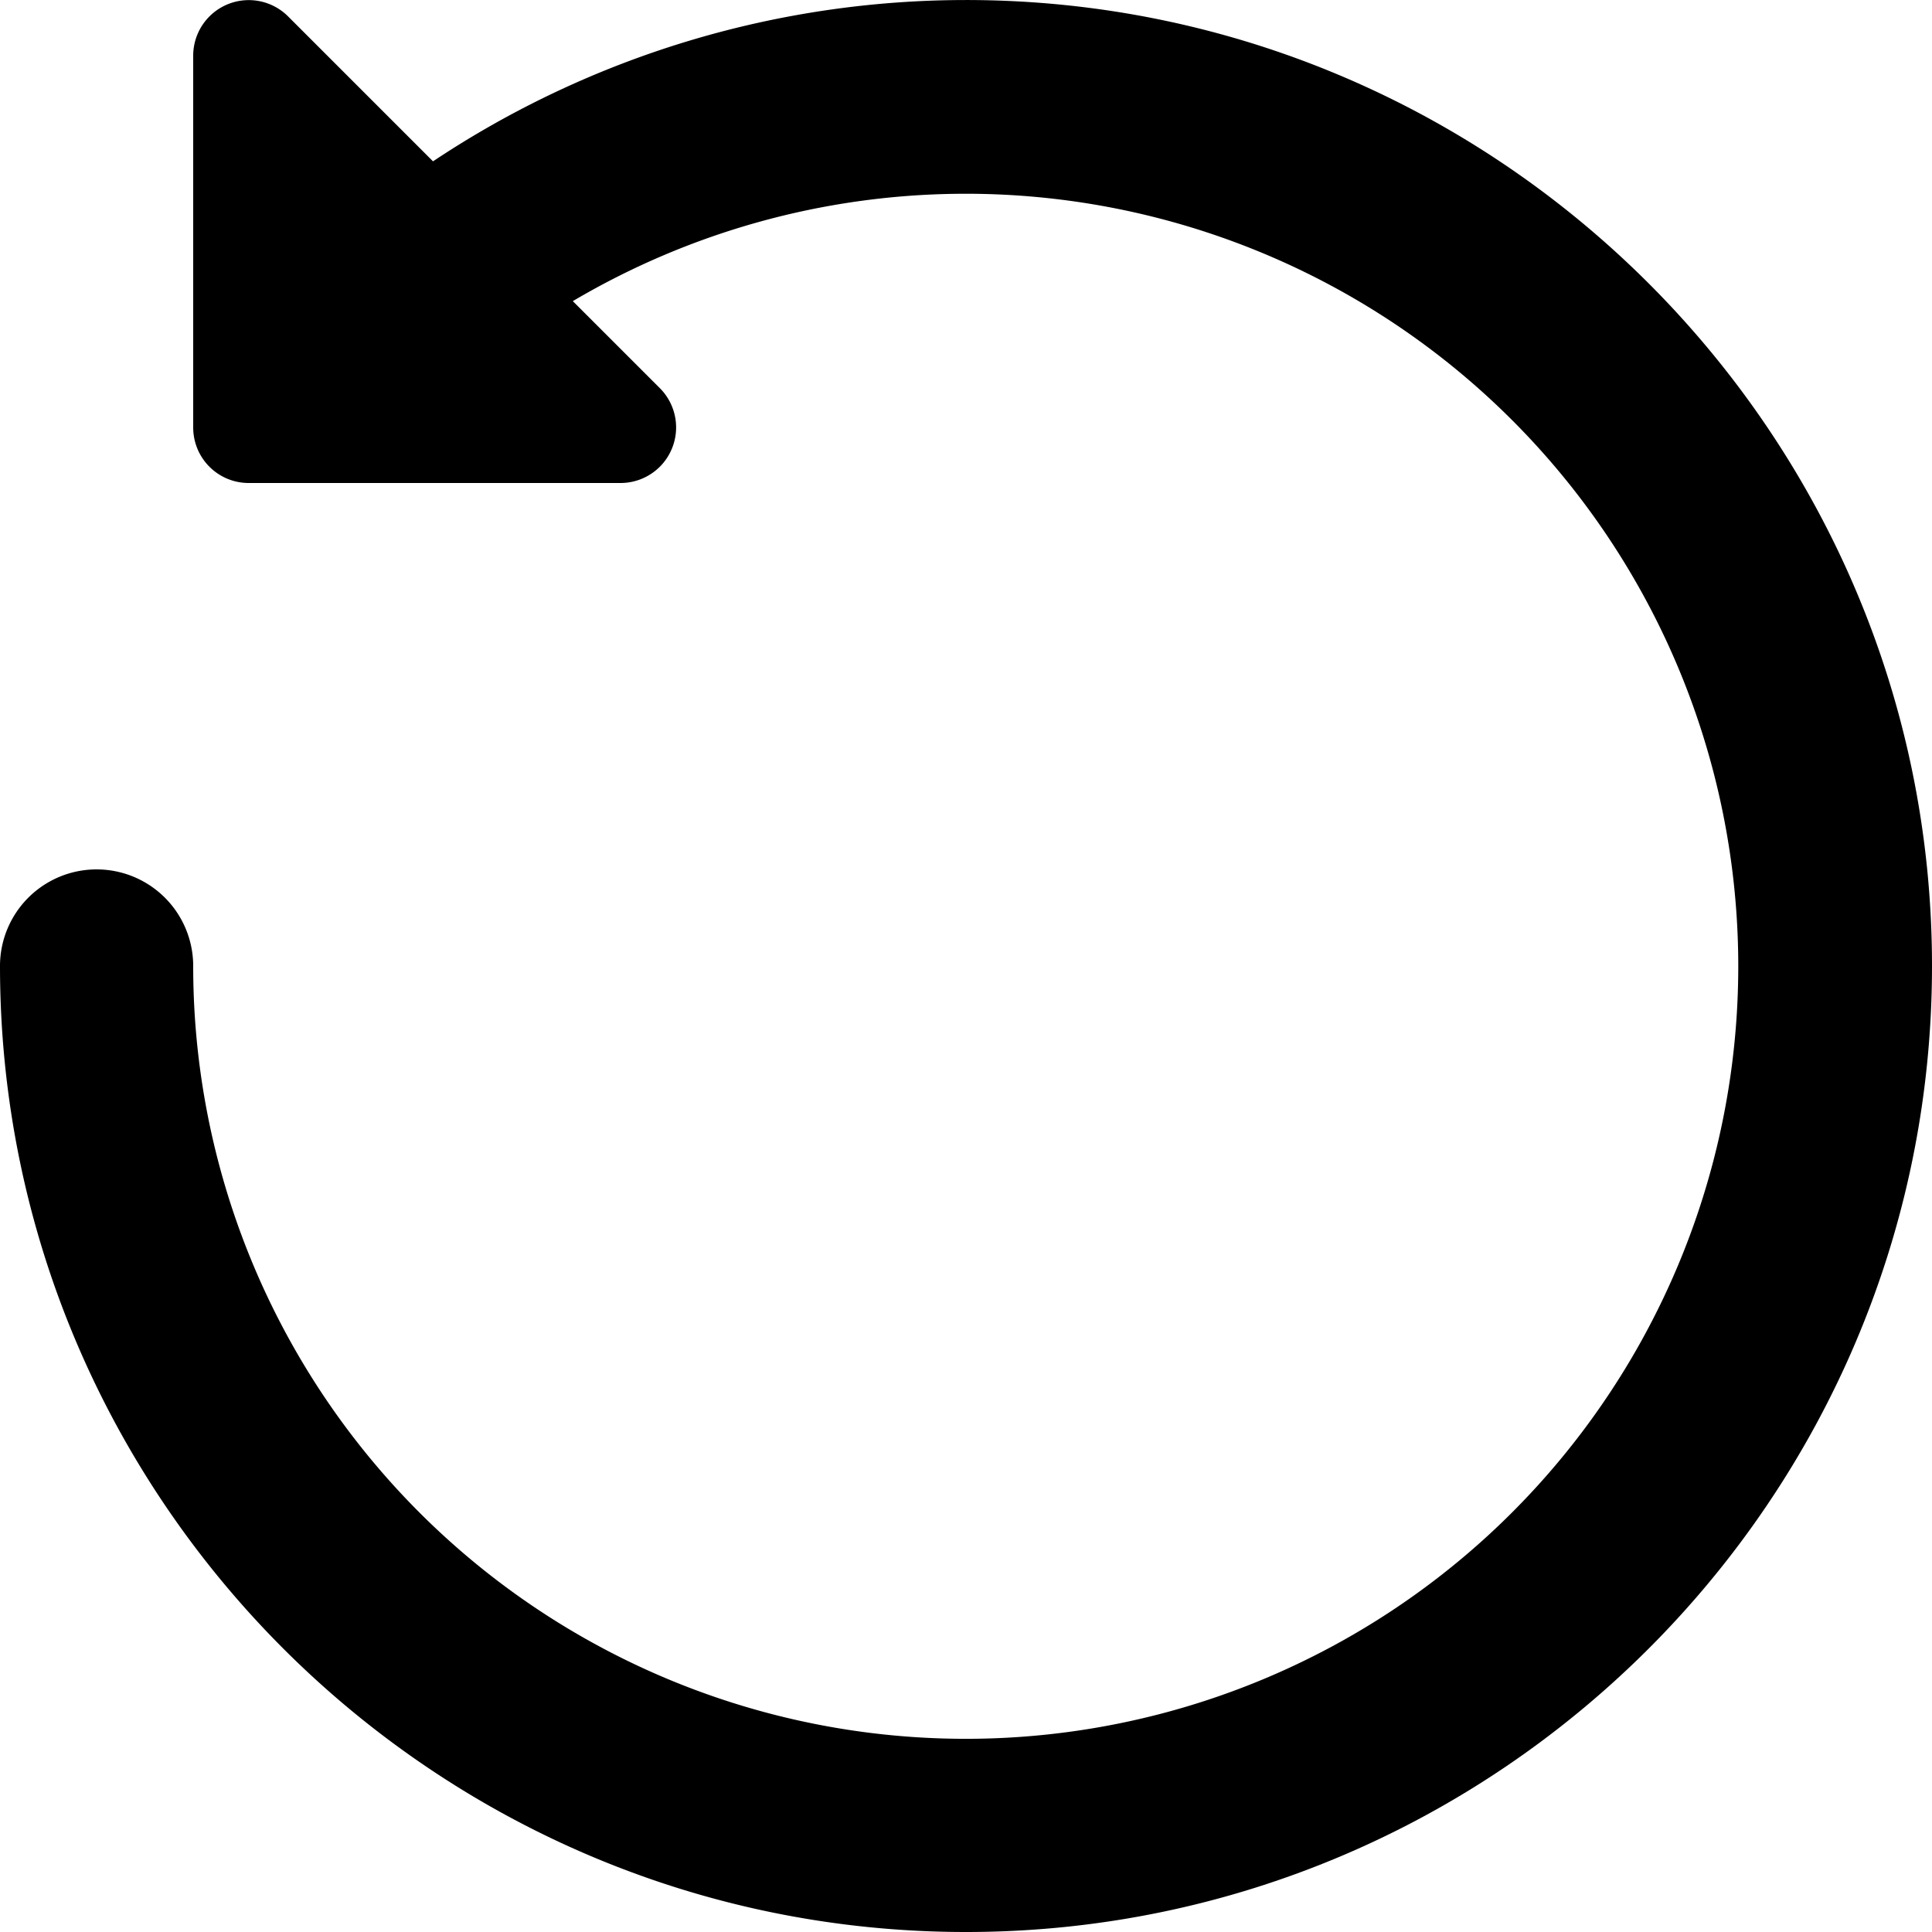 <svg xmlns="http://www.w3.org/2000/svg" width="512" height="512.003" viewBox="0 0 512 512.003">
  <path id="refresh" d="M258,2.006a254.8,254.8,0,0,0-141.249,42.75l-38.4-38.4a14.725,14.725,0,0,0-25.15,10.4V115.3A14.7,14.7,0,0,0,67.9,130h98.55a14.725,14.725,0,0,0,10.4-25.15L153.8,81.805A204.729,204.729,0,1,1,53.2,258,25.6,25.6,0,1,0,2,258C2,399.093,116.912,514,258,514s256-114.91,256-256S399.09,2.006,258,2.006Z" transform="translate(-2 -2)"/>
</svg>
